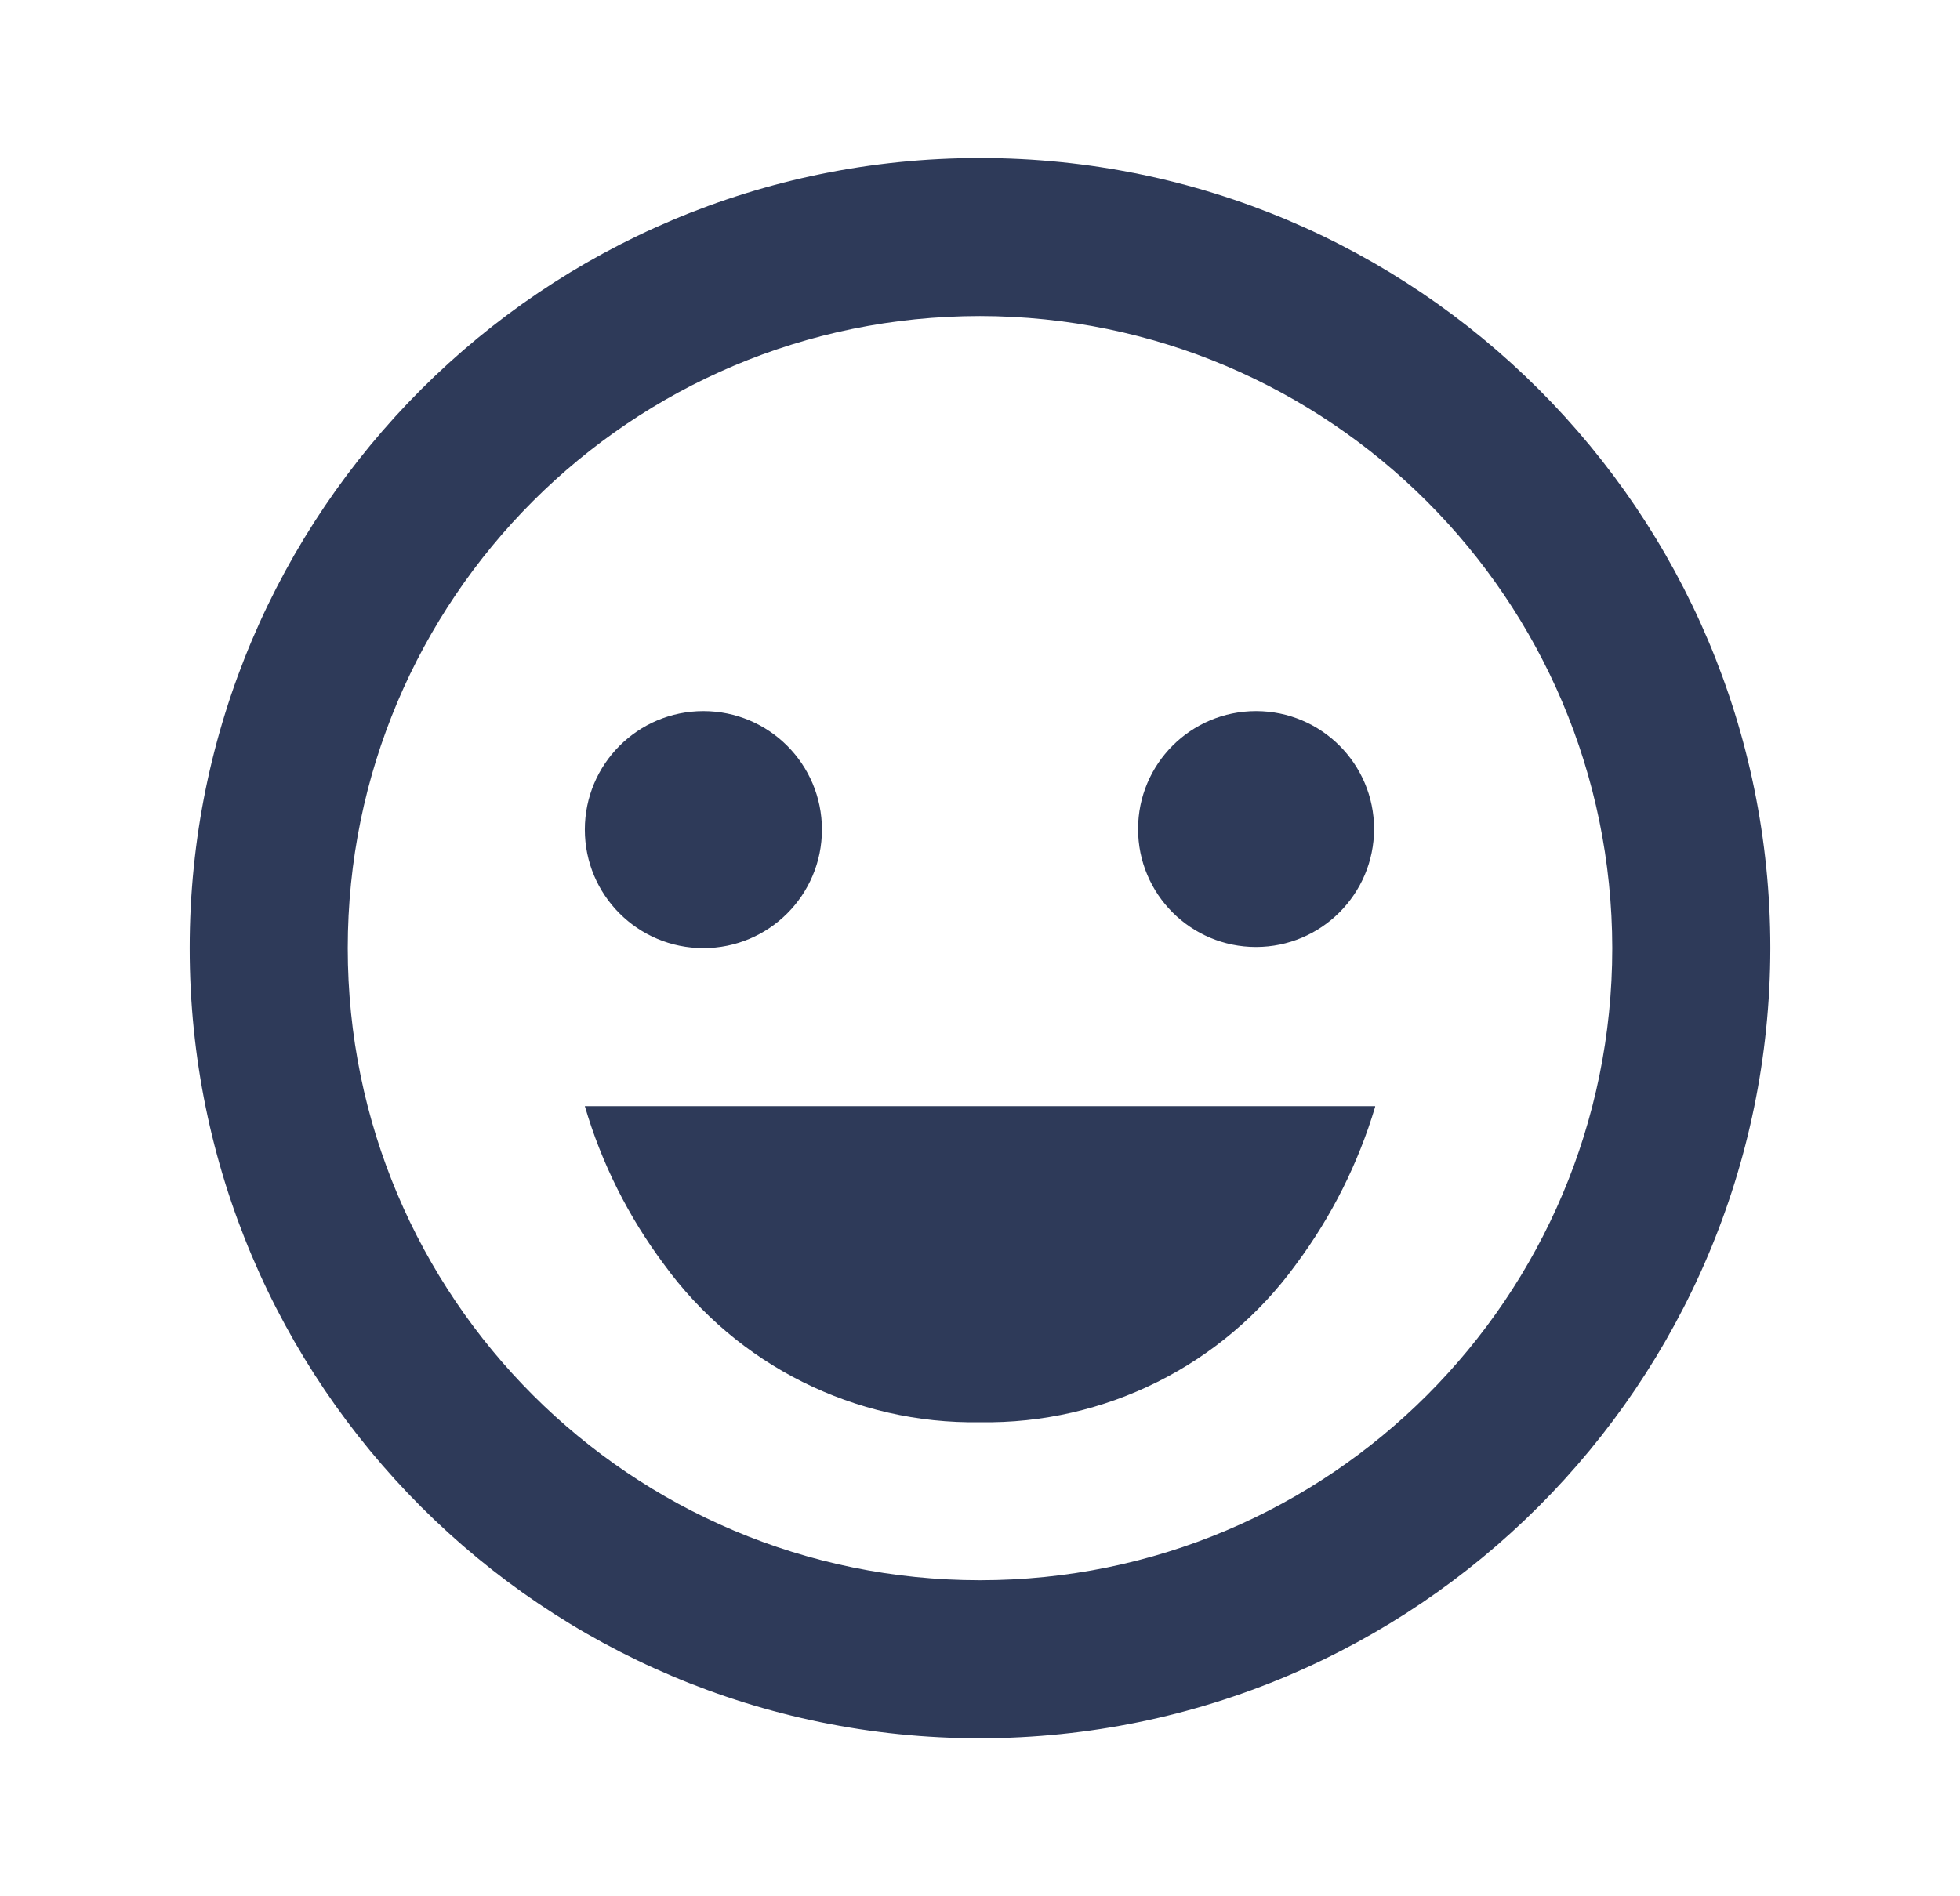 <svg viewBox="0 0 31 30" fill="none" xmlns="http://www.w3.org/2000/svg">
<path d="M15.5 27.5C8.596 27.5 3 21.904 3 15C3 8.096 8.596 2.5 15.5 2.5C22.404 2.5 28 8.096 28 15C27.992 21.9 22.4 27.492 15.5 27.5ZM15.5 5C9.977 5 5.5 9.477 5.5 15C5.5 20.523 9.977 25 15.5 25C21.023 25 25.5 20.523 25.5 15C25.494 9.48 21.02 5.006 15.5 5ZM15.5 22.5C13.525 22.533 11.658 21.6 10.5 20C9.938 19.248 9.514 18.401 9.25 17.5H21.75C21.75 17.5 21.75 17.5 21.75 17.51C21.482 18.407 21.059 19.249 20.5 20C19.342 21.6 17.475 22.533 15.5 22.5ZM11.125 15C10.089 15 9.25 14.161 9.25 13.125C9.25 12.089 10.089 11.25 11.125 11.25C12.161 11.25 13 12.089 13 13.125C13 14.161 12.161 15 11.125 15ZM19.866 14.982C18.835 14.982 18 14.147 18 13.116C18 12.085 18.835 11.25 19.866 11.25C20.897 11.25 21.733 12.085 21.733 13.116C21.731 14.146 20.896 14.981 19.866 14.982Z" fill="#2E3A59"/>
</svg>
